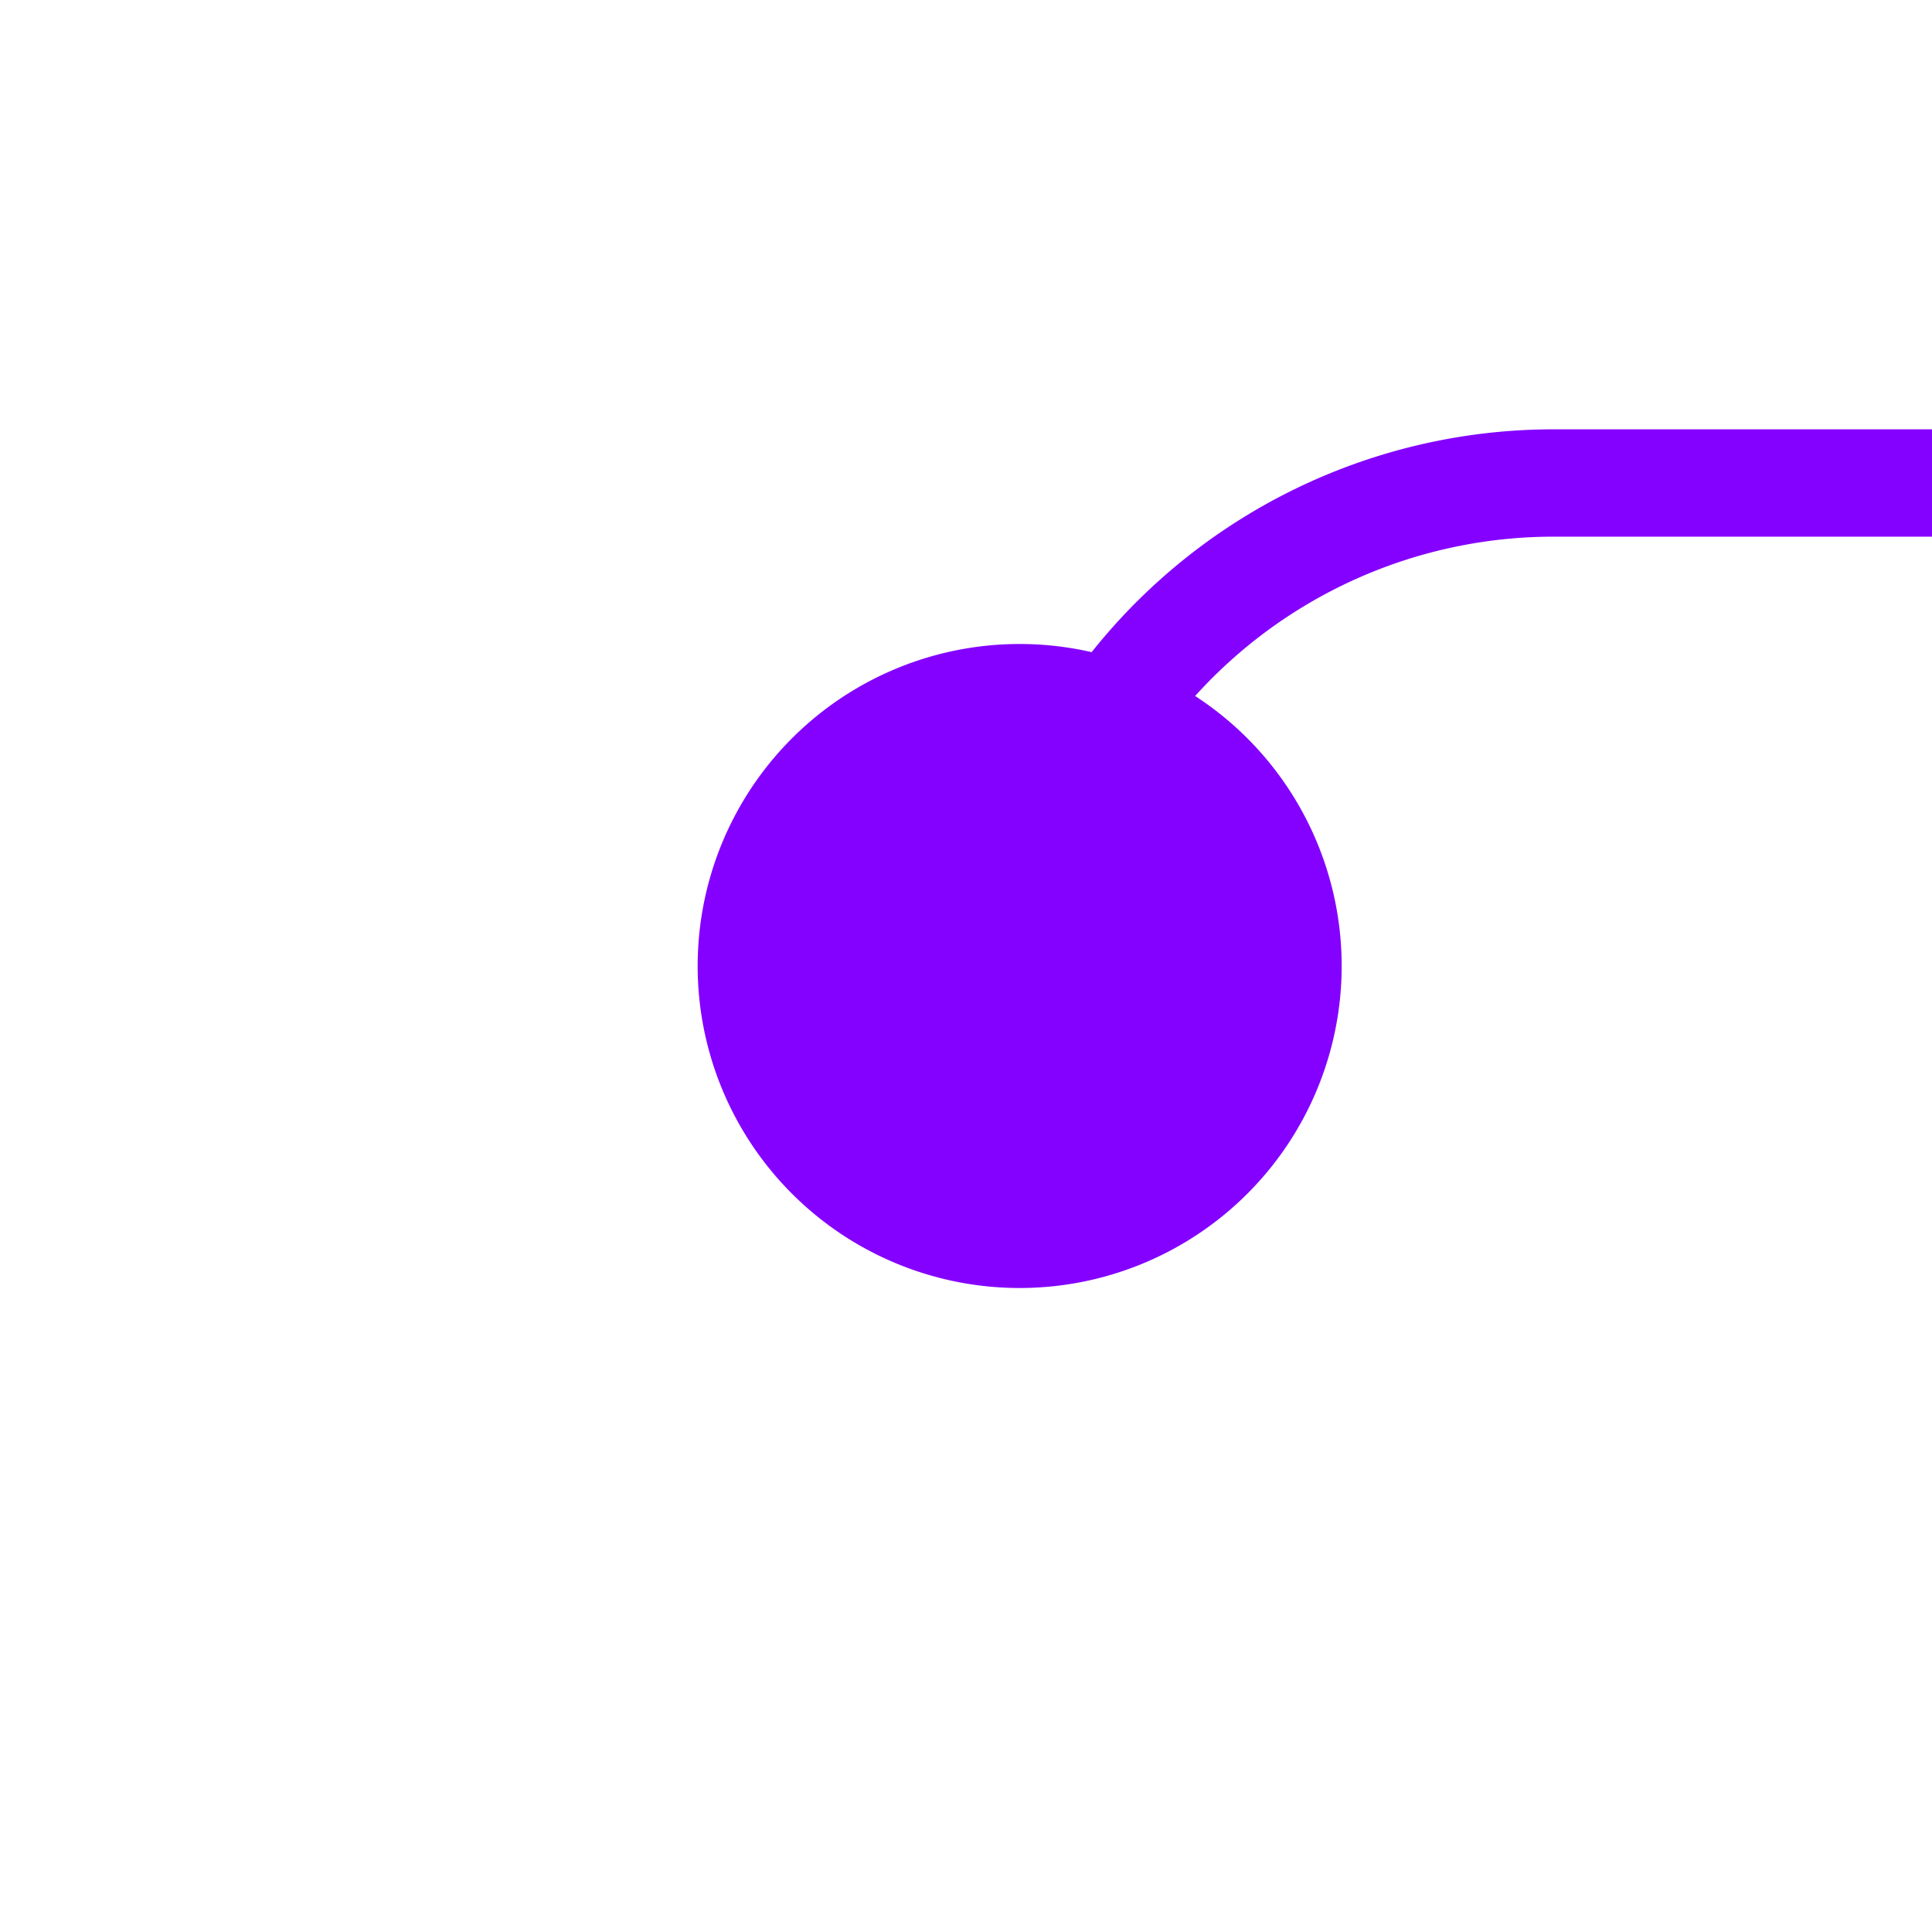 ﻿<?xml version="1.0" encoding="utf-8"?>
<svg version="1.1" xmlns:xlink="http://www.w3.org/1999/xlink" width="18px" height="18px" preserveAspectRatio="xMinYMid meet" viewBox="352 576  18 16" xmlns="http://www.w3.org/2000/svg">
  <path d="M 361.5 586  L 361.5 584  A 5 5 0 0 1 366.5 579.5 L 456 579.5  " stroke-width="1" stroke="#8400ff" fill="none" />
  <path d="M 361.5 581  A 3 3 0 0 0 358.5 584 A 3 3 0 0 0 361.5 587 A 3 3 0 0 0 364.5 584 A 3 3 0 0 0 361.5 581 Z M 455 574  L 455 585  L 456 585  L 456 574  L 455 574  Z " fill-rule="nonzero" fill="#8400ff" stroke="none" />
</svg>